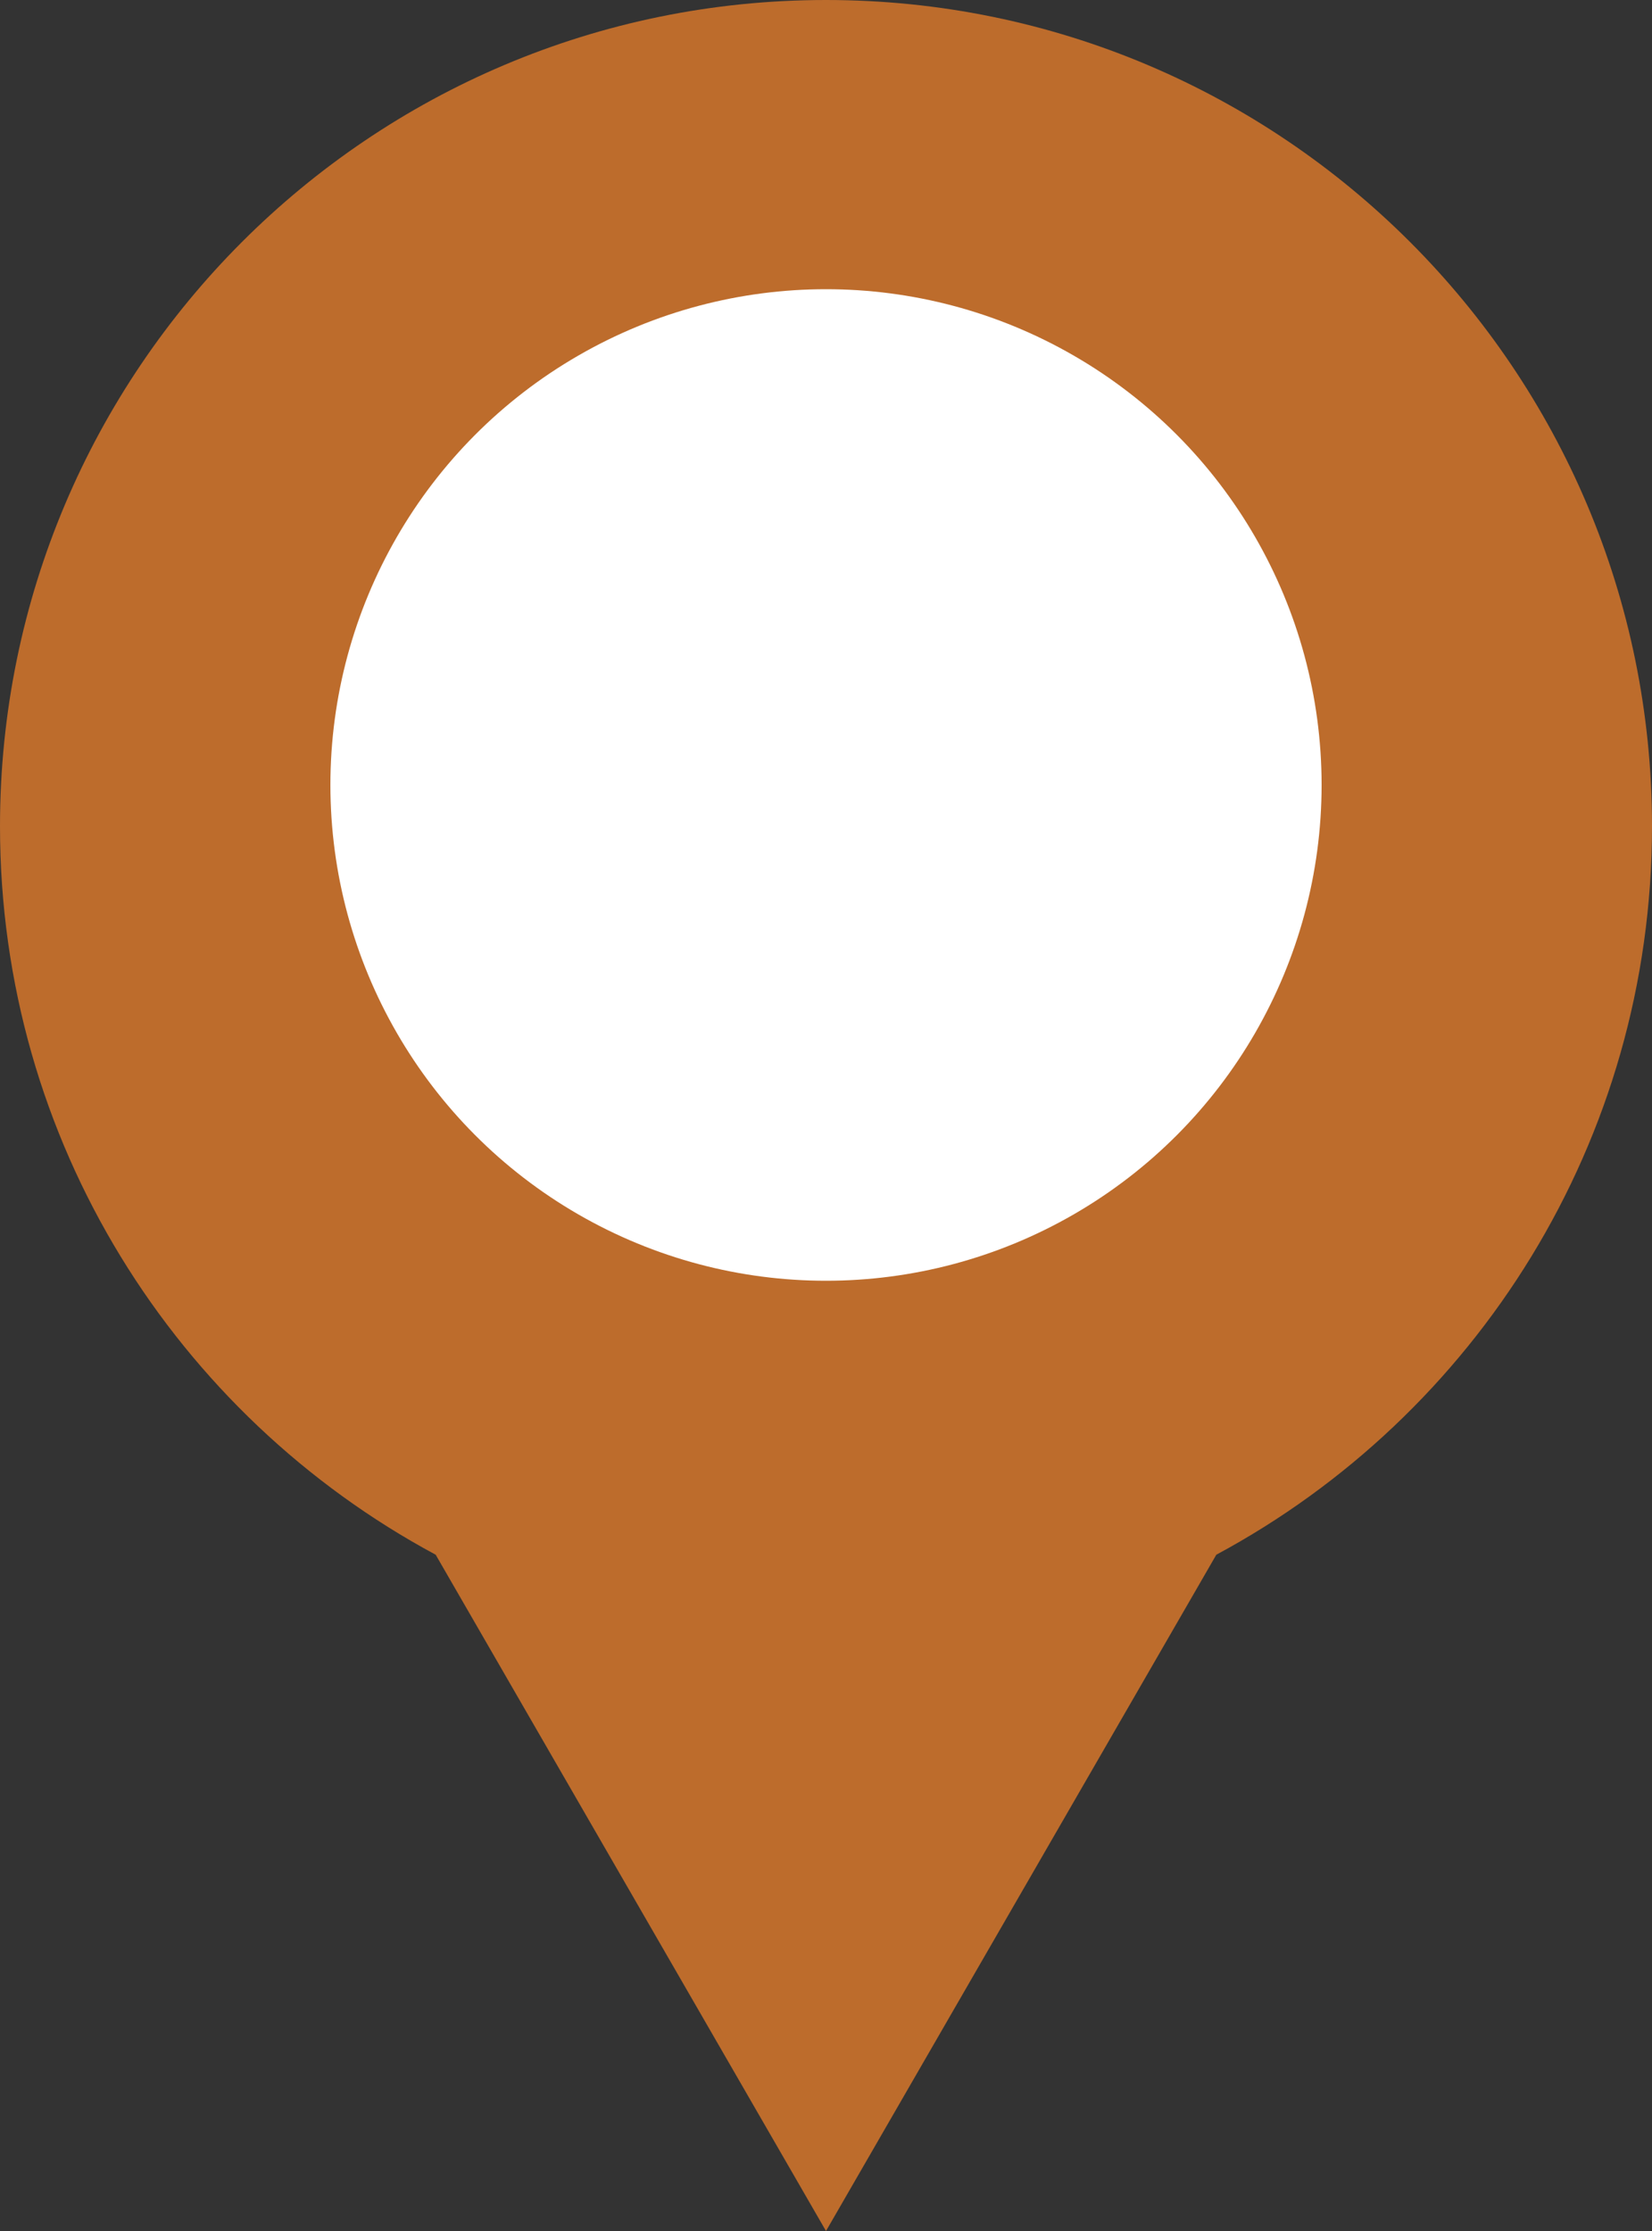 <svg width="40" height="54" viewBox="0 0 40 54" fill="none" xmlns="http://www.w3.org/2000/svg">
<rect x="0" y="0" width="40" height="54" fill="#333333" stroke="none"/>
<g id="icon">
<path id="Union" fill-rule="evenodd" clip-rule="evenodd" d="M29.451 37.631C35.73 34.257 40 27.627 40 20C40 8.954 31.046 0 20 0C8.954 0 0 8.954 0 20C0 27.627 4.27 34.257 10.549 37.631L20 54L29.451 37.631Z" fill="#BD6C2C"/>
<circle id="Ellipse 8" cx="20" cy="19" r="12" fill="white"/>
</g>
</svg>
